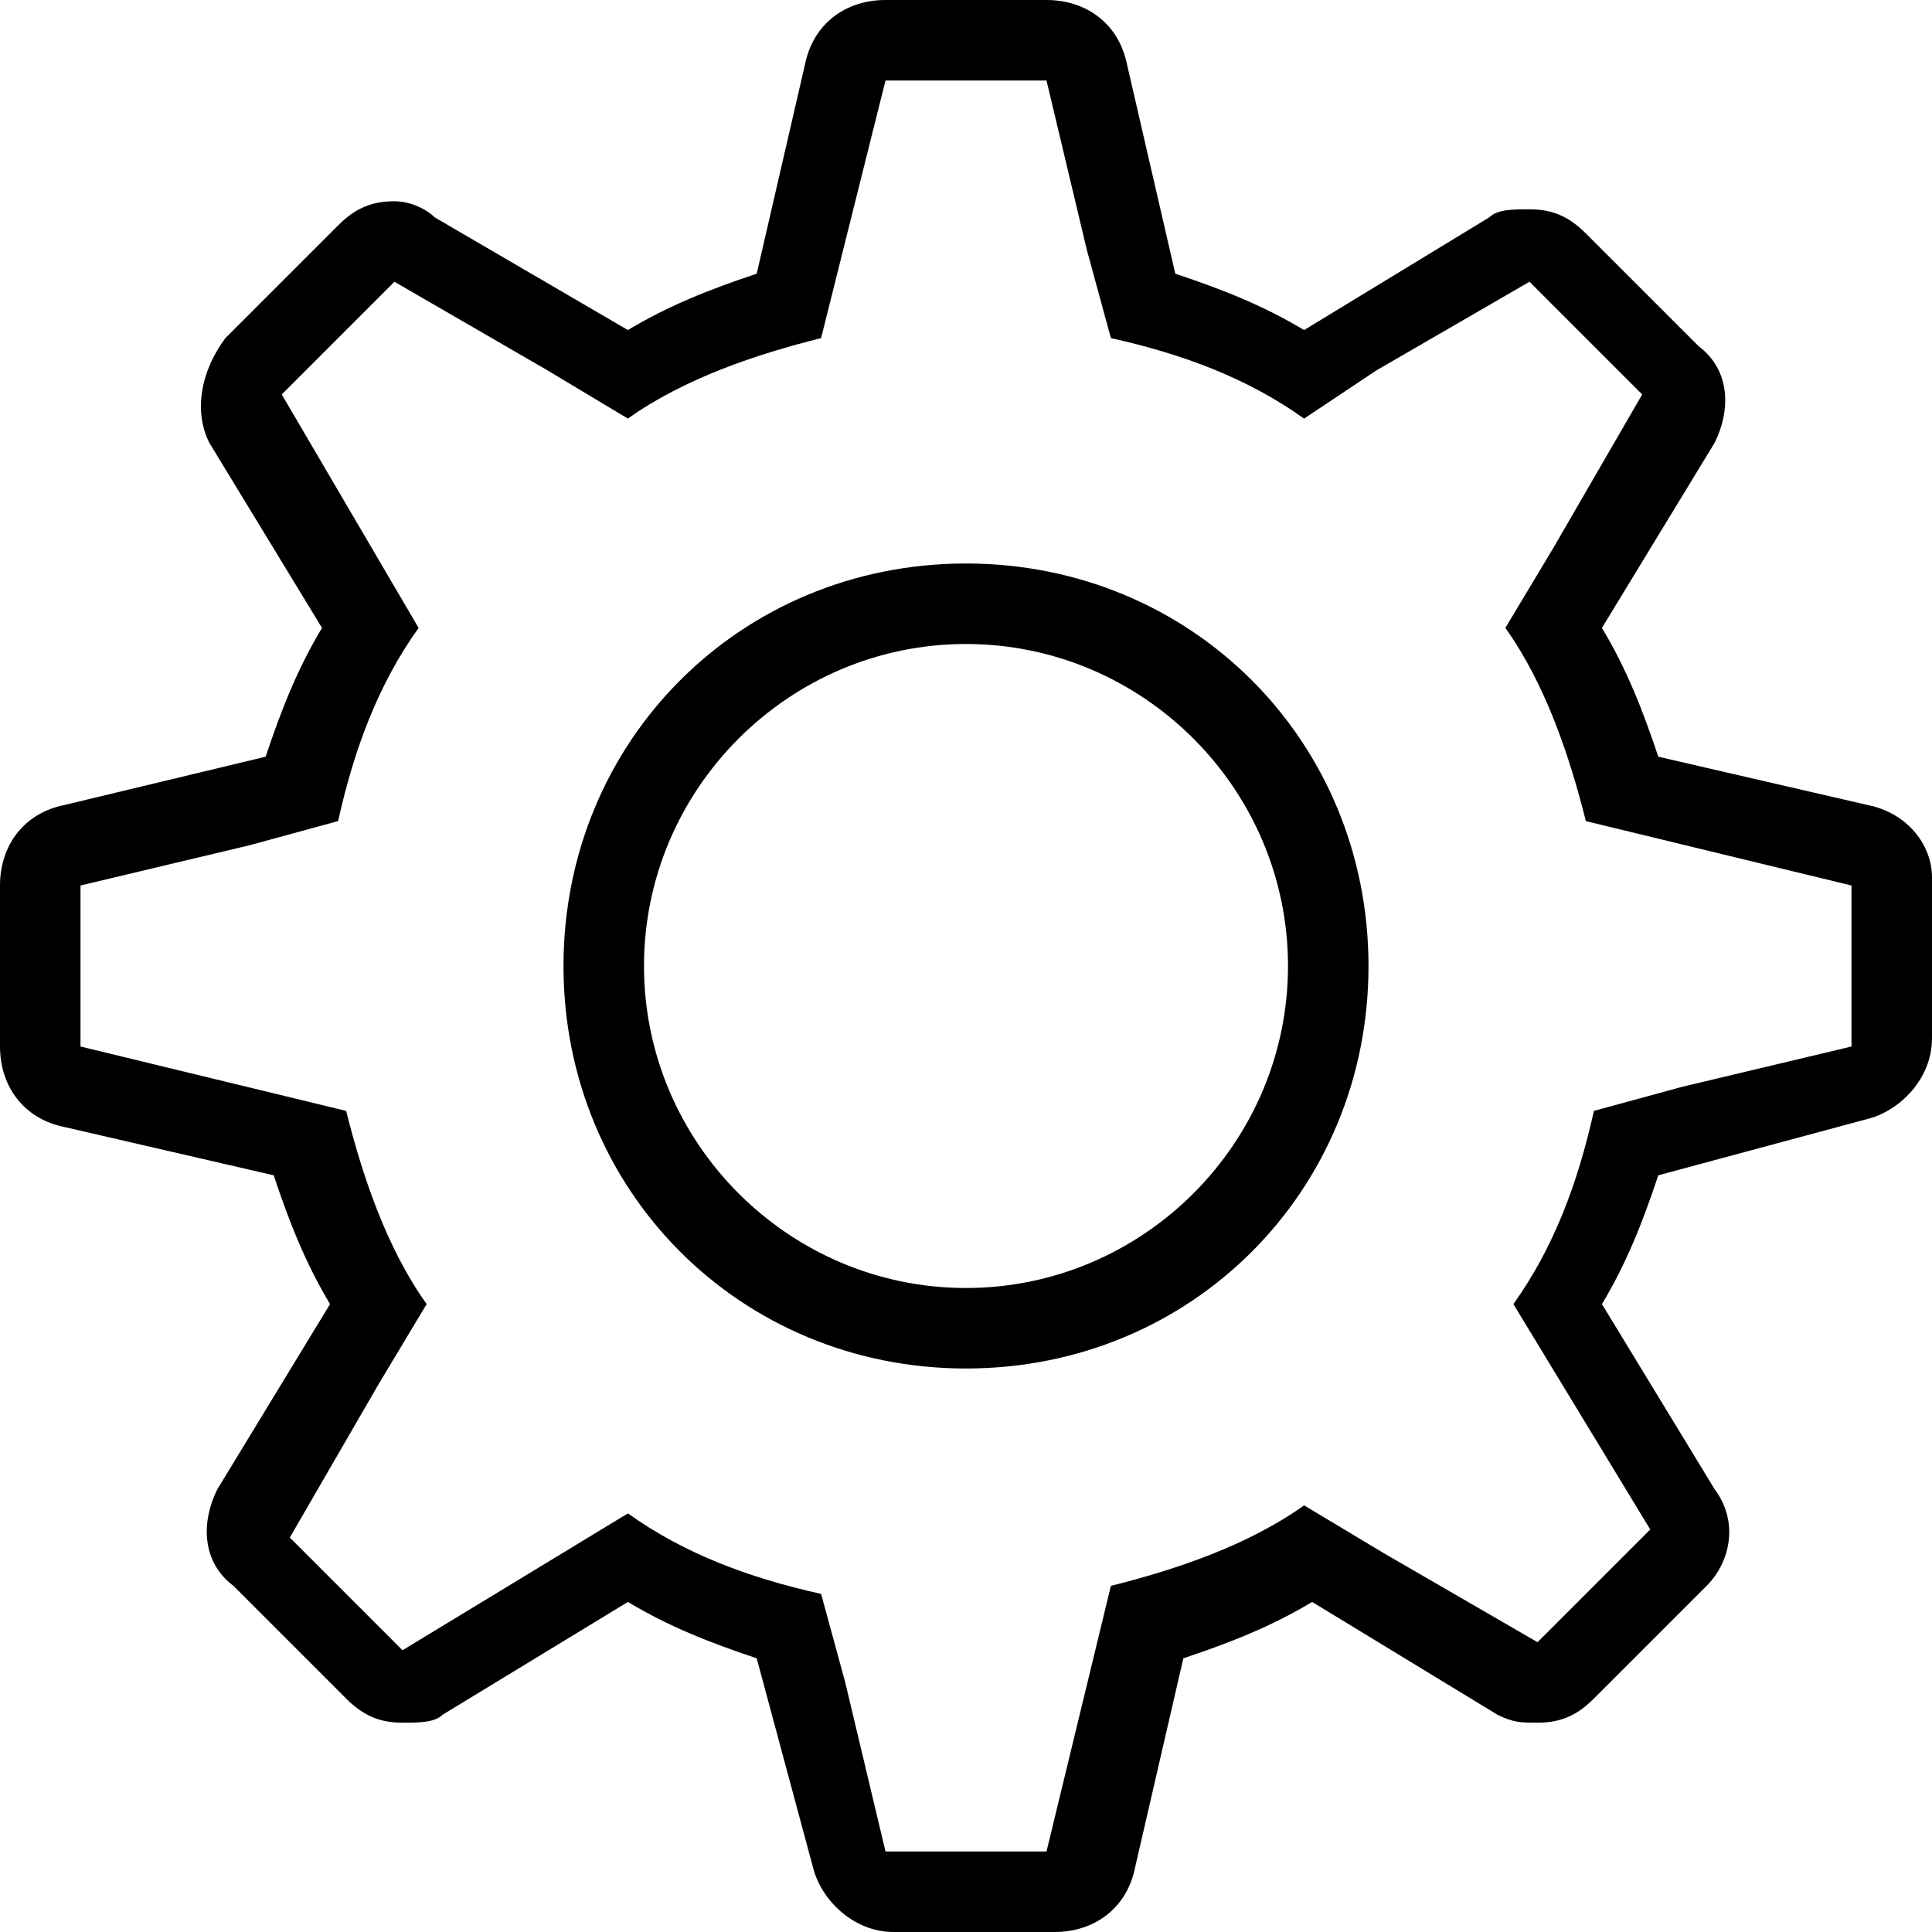 <?xml version="1.0" encoding="utf-8"?>
<!-- Generator: Adobe Illustrator 20.0.0, SVG Export Plug-In . SVG Version: 6.00 Build 0)  -->
<svg version="1.1" id="Layer_1" xmlns="http://www.w3.org/2000/svg" xmlns:xlink="http://www.w3.org/1999/xlink" x="0px" y="0px"
	  viewBox="0 0 24 24"   xml:space="preserve">
 
<path fill="currentColor" d="M23.2,10l-2.6-0.6c-0.2-0.6-0.4-1.1-0.7-1.6l1.4-2.3c0.2-0.4,0.2-0.9-0.2-1.2l-1.4-1.4
	c-0.2-0.2-0.4-0.3-0.7-0.3c-0.2,0-0.4,0-0.5,0.1l-2.3,1.4c-0.5-0.3-1-0.5-1.6-0.7L14,0.8C13.9,0.3,13.5,0,13,0h-2
	c-0.5,0-0.9,0.3-1,0.8L9.4,3.4C8.8,3.6,8.3,3.8,7.8,4.1L5.4,2.7C5.3,2.6,5.1,2.5,4.9,2.5c-0.3,0-0.5,0.1-0.7,0.3L2.8,4.2
	C2.5,4.6,2.4,5.1,2.6,5.5l1.4,2.3c-0.3,0.5-0.5,1-0.7,1.6L0.8,10C0.3,10.1,0,10.5,0,11v2c0,0.5,0.3,0.9,0.8,1l2.6,0.6
	c0.2,0.6,0.4,1.1,0.7,1.6l-1.4,2.3c-0.2,0.4-0.2,0.9,0.2,1.2l1.4,1.4c0.2,0.2,0.4,0.3,0.7,0.3c0.2,0,0.4,0,0.5-0.1l2.3-1.4
	c0.5,0.3,1,0.5,1.6,0.7l0.7,2.6c0.1,0.4,0.5,0.8,1,0.8h2c0.5,0,0.9-0.3,1-0.8l0.6-2.6c0.6-0.2,1.1-0.4,1.6-0.7l2.3,1.4
	c0.2,0.1,0.3,0.1,0.5,0.1c0.3,0,0.5-0.1,0.7-0.3l1.4-1.4c0.3-0.3,0.4-0.8,0.1-1.2l-1.4-2.3c0.3-0.5,0.5-1,0.7-1.6l2.6-0.7
	c0.4-0.1,0.8-0.5,0.8-1v-2C24,10.5,23.7,10.1,23.2,10z M23,13l-2.1,0.5v0l-1.1,0.3c-0.2,0.9-0.5,1.7-1,2.4l1.7,2.8l-1.4,1.4
	l-1.9-1.1l-1-0.6c-0.7,0.5-1.6,0.8-2.4,1L13,23h-2l-0.5-2.1h0l-0.3-1.1c-0.9-0.2-1.7-0.5-2.4-1l-2.8,1.7l-1.4-1.4l1.1-1.9l0.6-1
	c-0.5-0.7-0.8-1.6-1-2.4L1,13v-2l2.1-0.5v0l1.1-0.3c0.2-0.9,0.5-1.7,1-2.4L3.5,4.9l1.4-1.4l1.9,1.1l1,0.6c0.7-0.5,1.6-0.8,2.4-1
	L11,1h2l0.5,2.1h0l0.3,1.1c0.9,0.2,1.7,0.5,2.4,1l0.9-0.6l1.9-1.1l1.4,1.4l-1.1,1.9l-0.6,1c0.5,0.7,0.8,1.6,1,2.4L23,11V13z M12,7
	c-2.8,0-5,2.2-5,5s2.2,5,5,5s5-2.2,5-5S14.8,7,12,7z M12,16c-2.2,0-4-1.8-4-4c0-2.2,1.8-4,4-4s4,1.8,4,4C16,14.2,14.2,16,12,16z"/>
</svg>
